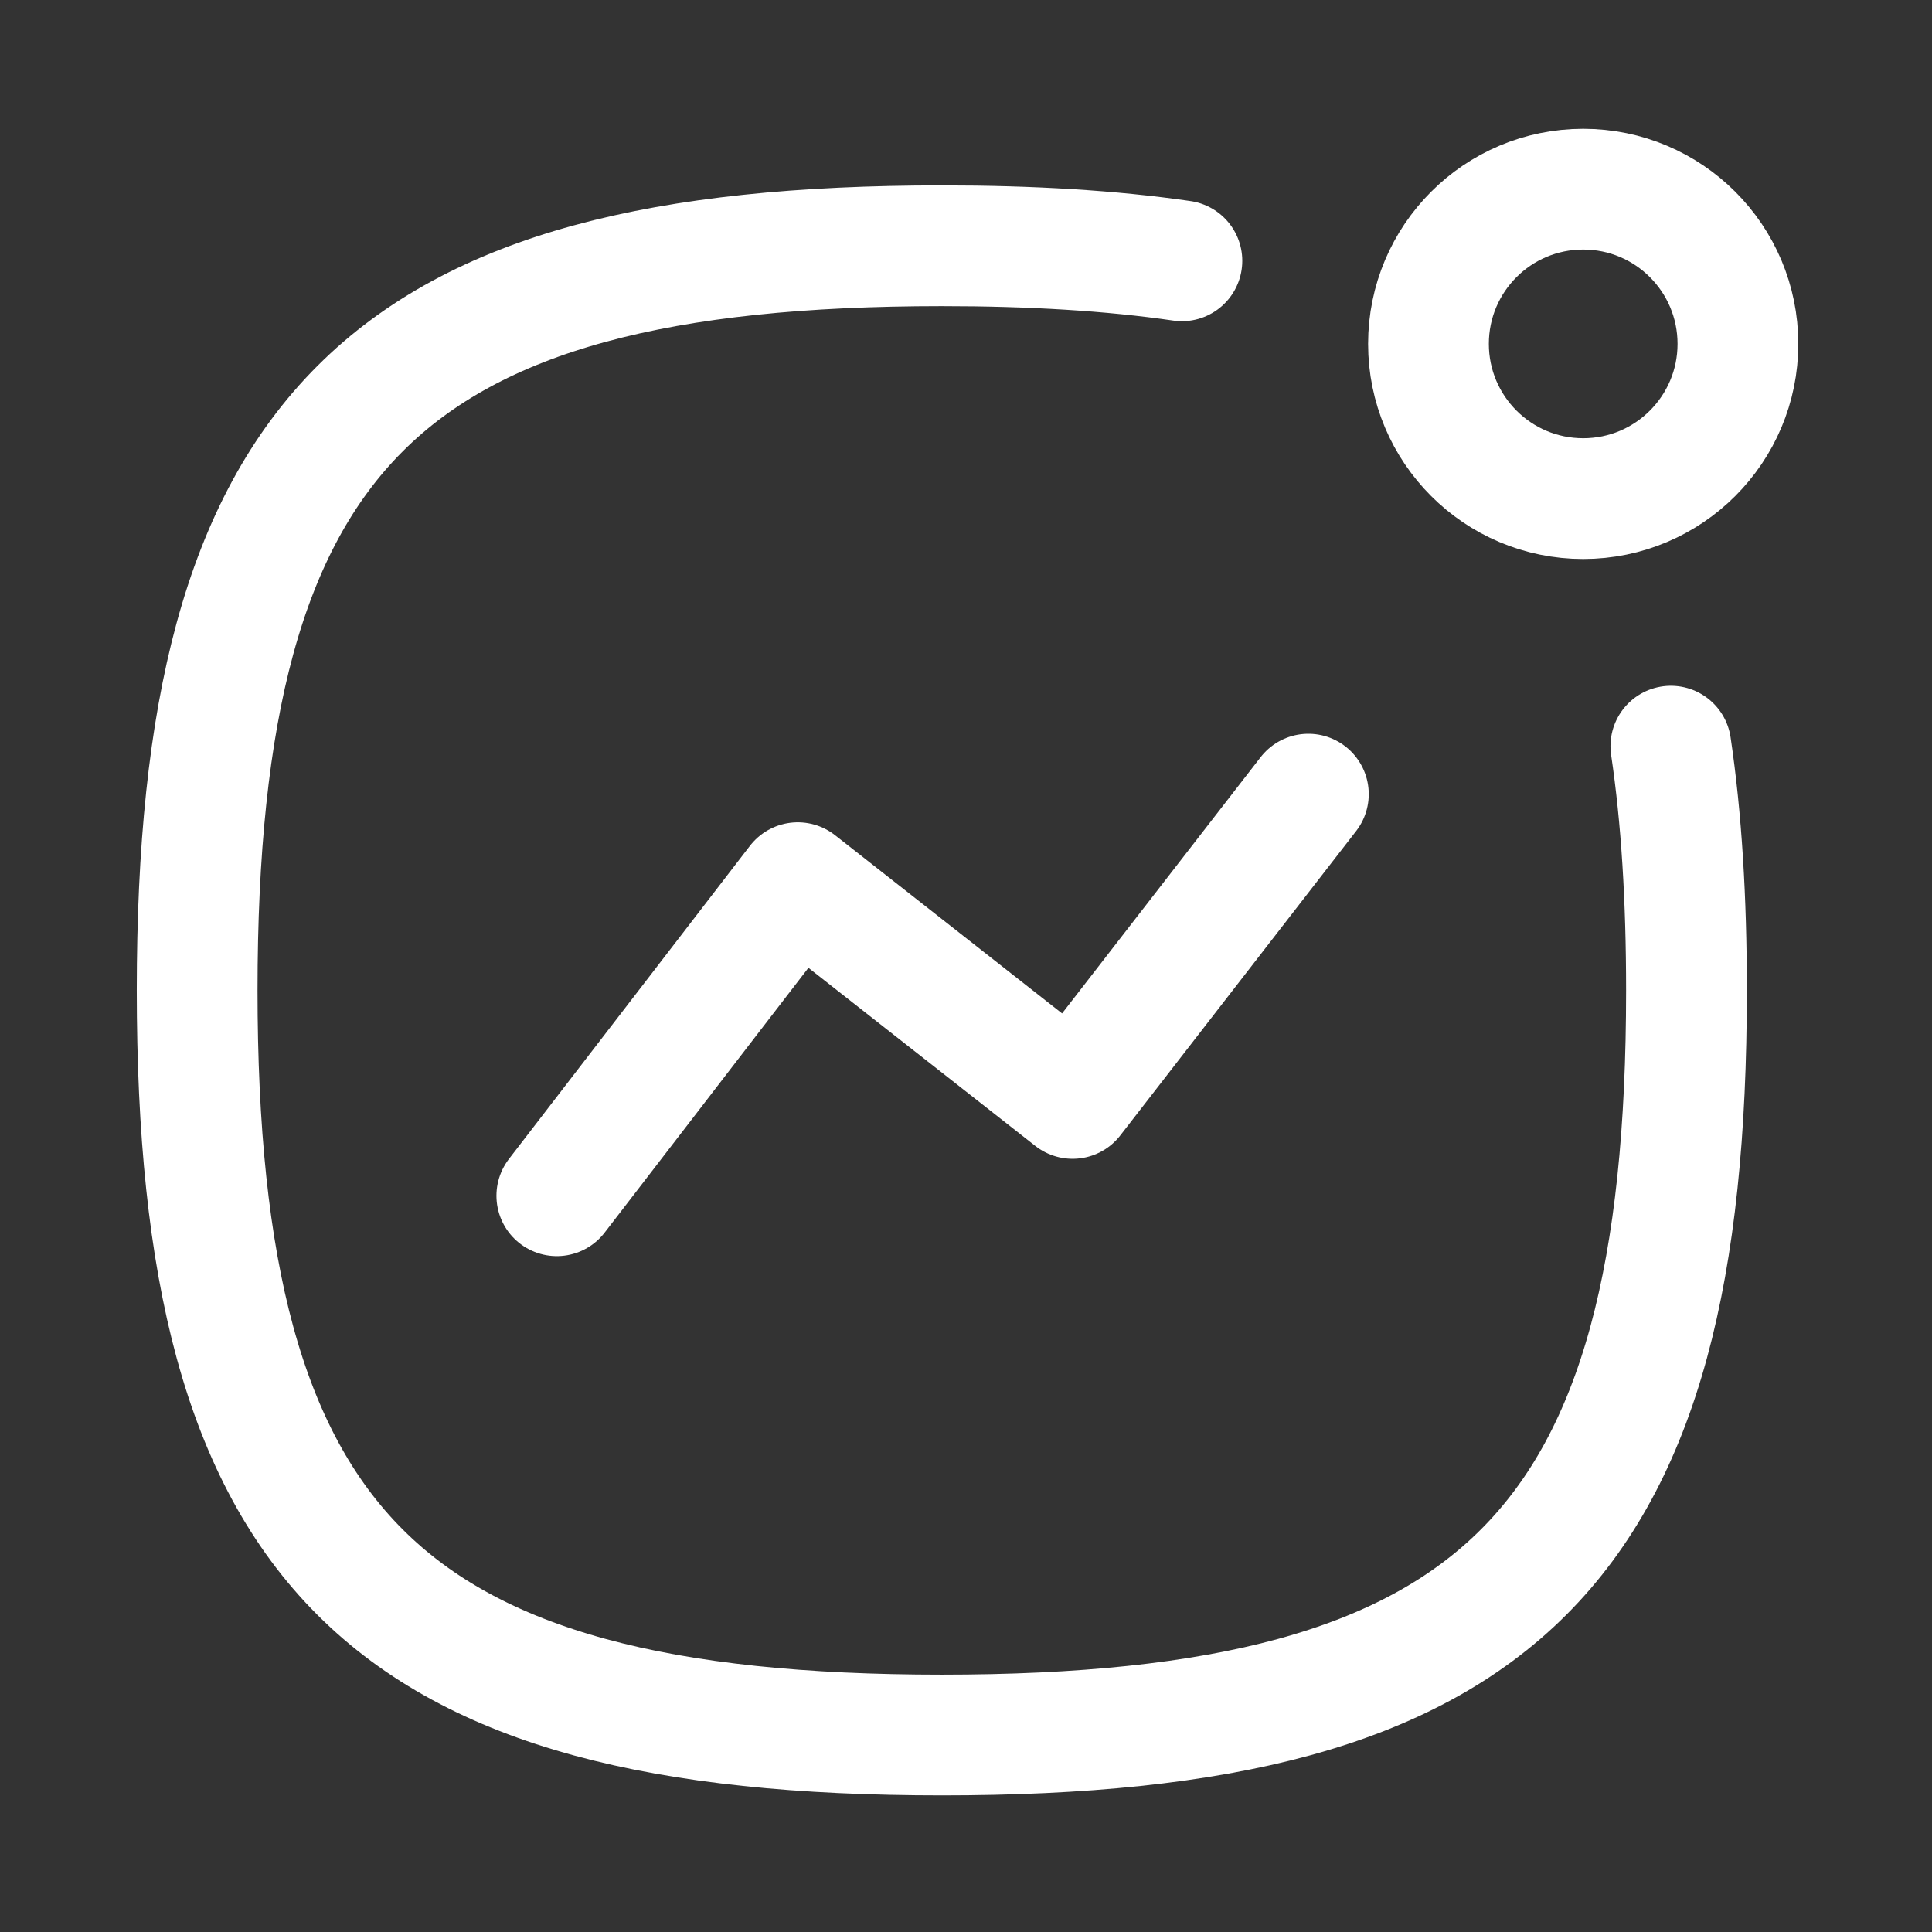 <svg width="24px" height="24px" viewBox="0 0 24 24" fill="none" xmlns="http://www.w3.org/2000/svg">
<rect x="0" y="0" width="24" height="24" fill="#333333" stroke="none"/>
<g id="Iconly/Curved/Activity">
<g id="Activity">
<path id="Stroke 1" d="M6.917 14.854L9.91 10.965L13.324 13.645L16.253 9.865" stroke="#fff" stroke-width="1.5" stroke-linecap="round" stroke-linejoin="round"/>
<path id="Stroke 2" fill-rule="evenodd" clip-rule="evenodd" d="M19.667 2.35C20.729 2.35 21.589 3.21 21.589 4.272C21.589 5.333 20.729 6.194 19.667 6.194C18.605 6.194 17.745 5.333 17.745 4.272C17.745 3.21 18.605 2.35 19.667 2.35Z" stroke="#fff" stroke-width="1.5" stroke-linecap="round" stroke-linejoin="round"/>
<path id="Stroke 4" d="M20.756 9.269C20.889 10.164 20.95 11.172 20.95 12.303C20.95 19.241 18.637 21.553 11.7 21.553C4.762 21.553 2.449 19.241 2.449 12.303C2.449 5.366 4.762 3.053 11.7 3.053C12.809 3.053 13.8 3.112 14.682 3.24" stroke="#fff" stroke-width="1.5" stroke-linecap="round" stroke-linejoin="round"/>
</g>
</g>
</svg>

